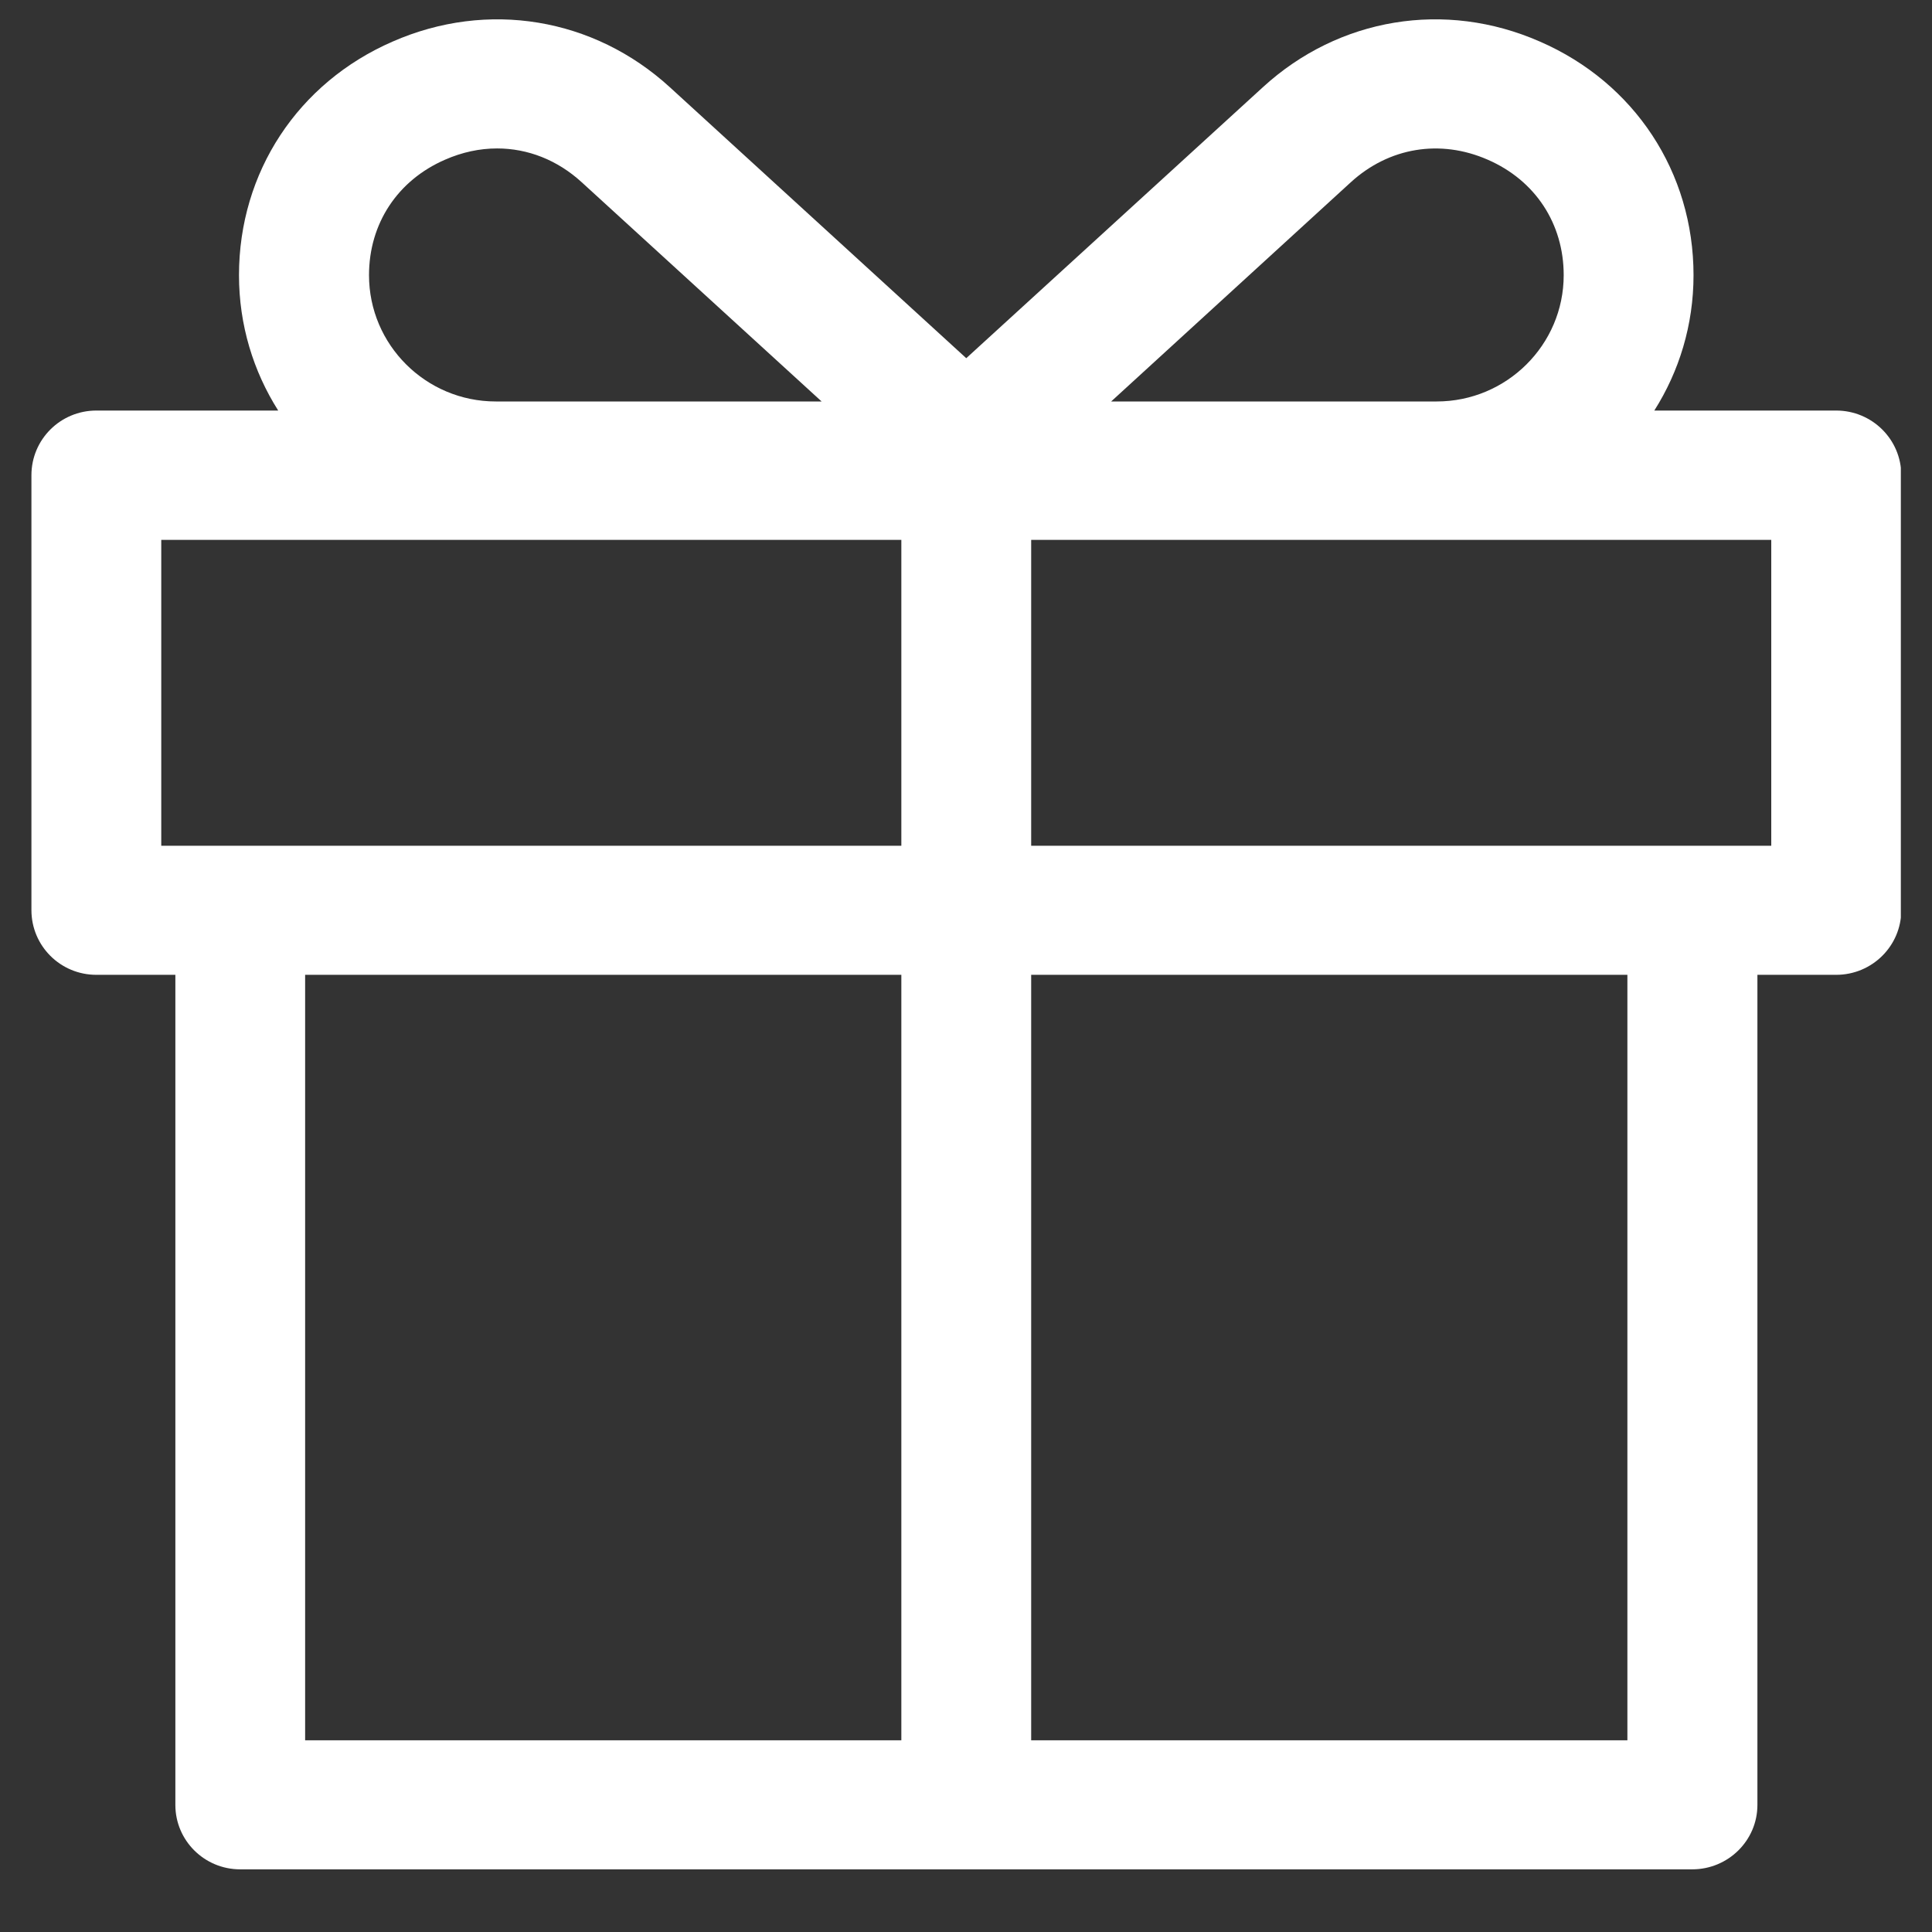 <svg xmlns="http://www.w3.org/2000/svg" xmlns:xlink="http://www.w3.org/1999/xlink" width="40" zoomAndPan="magnify" viewBox="0 0 30 30" height="40" preserveAspectRatio="xMidYMid meet" version="1.0"><rect x="0" y="0" width="30" height="30" fill="#333333" stroke="none"/><defs><clipPath id="id1"><path d="M 0.484 0 L 29.516 0 L 29.516 29.031 L 0.484 29.031 Z M 0.484 0 " clip-rule="nonzero"/></clipPath></defs><g clip-path="url(#id1)"><path fill="#ffffff" d="M 27.504 13.133 L 16.012 13.133 L 16.012 8.383 L 27.504 8.383 Z M 25.27 27.023 L 16.012 27.023 L 16.012 15.137 L 25.27 15.137 Z M 4.738 15.137 L 13.996 15.137 L 13.996 27.023 L 4.738 27.023 Z M 2.504 8.383 L 13.996 8.383 L 13.996 13.133 L 2.504 13.133 Z M 6.91 2.48 C 7.176 2.363 7.449 2.305 7.719 2.305 C 8.195 2.305 8.656 2.484 9.035 2.832 L 12.758 6.234 L 7.699 6.234 C 6.613 6.234 5.73 5.355 5.73 4.273 C 5.73 3.473 6.172 2.801 6.91 2.48 Z M 20.973 2.832 C 21.566 2.289 22.363 2.156 23.102 2.48 C 23.84 2.801 24.281 3.473 24.281 4.273 C 24.281 5.355 23.395 6.234 22.309 6.234 L 17.254 6.234 Z M 28.512 6.375 L 25.688 6.375 C 26.074 5.766 26.297 5.047 26.297 4.273 C 26.297 2.676 25.383 1.285 23.91 0.645 C 22.441 0 20.789 0.273 19.609 1.355 L 15.004 5.562 L 10.402 1.355 C 9.219 0.273 7.57 0 6.098 0.645 C 4.625 1.285 3.711 2.676 3.711 4.273 C 3.711 5.047 3.934 5.766 4.32 6.375 L 1.496 6.375 C 0.938 6.375 0.488 6.824 0.488 7.379 L 0.488 14.133 C 0.488 14.688 0.938 15.137 1.496 15.137 L 2.723 15.137 L 2.723 28.027 C 2.723 28.578 3.172 29.027 3.73 29.027 L 26.277 29.027 C 26.836 29.027 27.289 28.578 27.289 28.027 L 27.289 15.137 L 28.512 15.137 C 29.07 15.137 29.523 14.688 29.523 14.133 L 29.523 7.379 C 29.523 6.824 29.07 6.375 28.512 6.375 " fill-opacity="1" fill-rule="nonzero"/></g></svg>